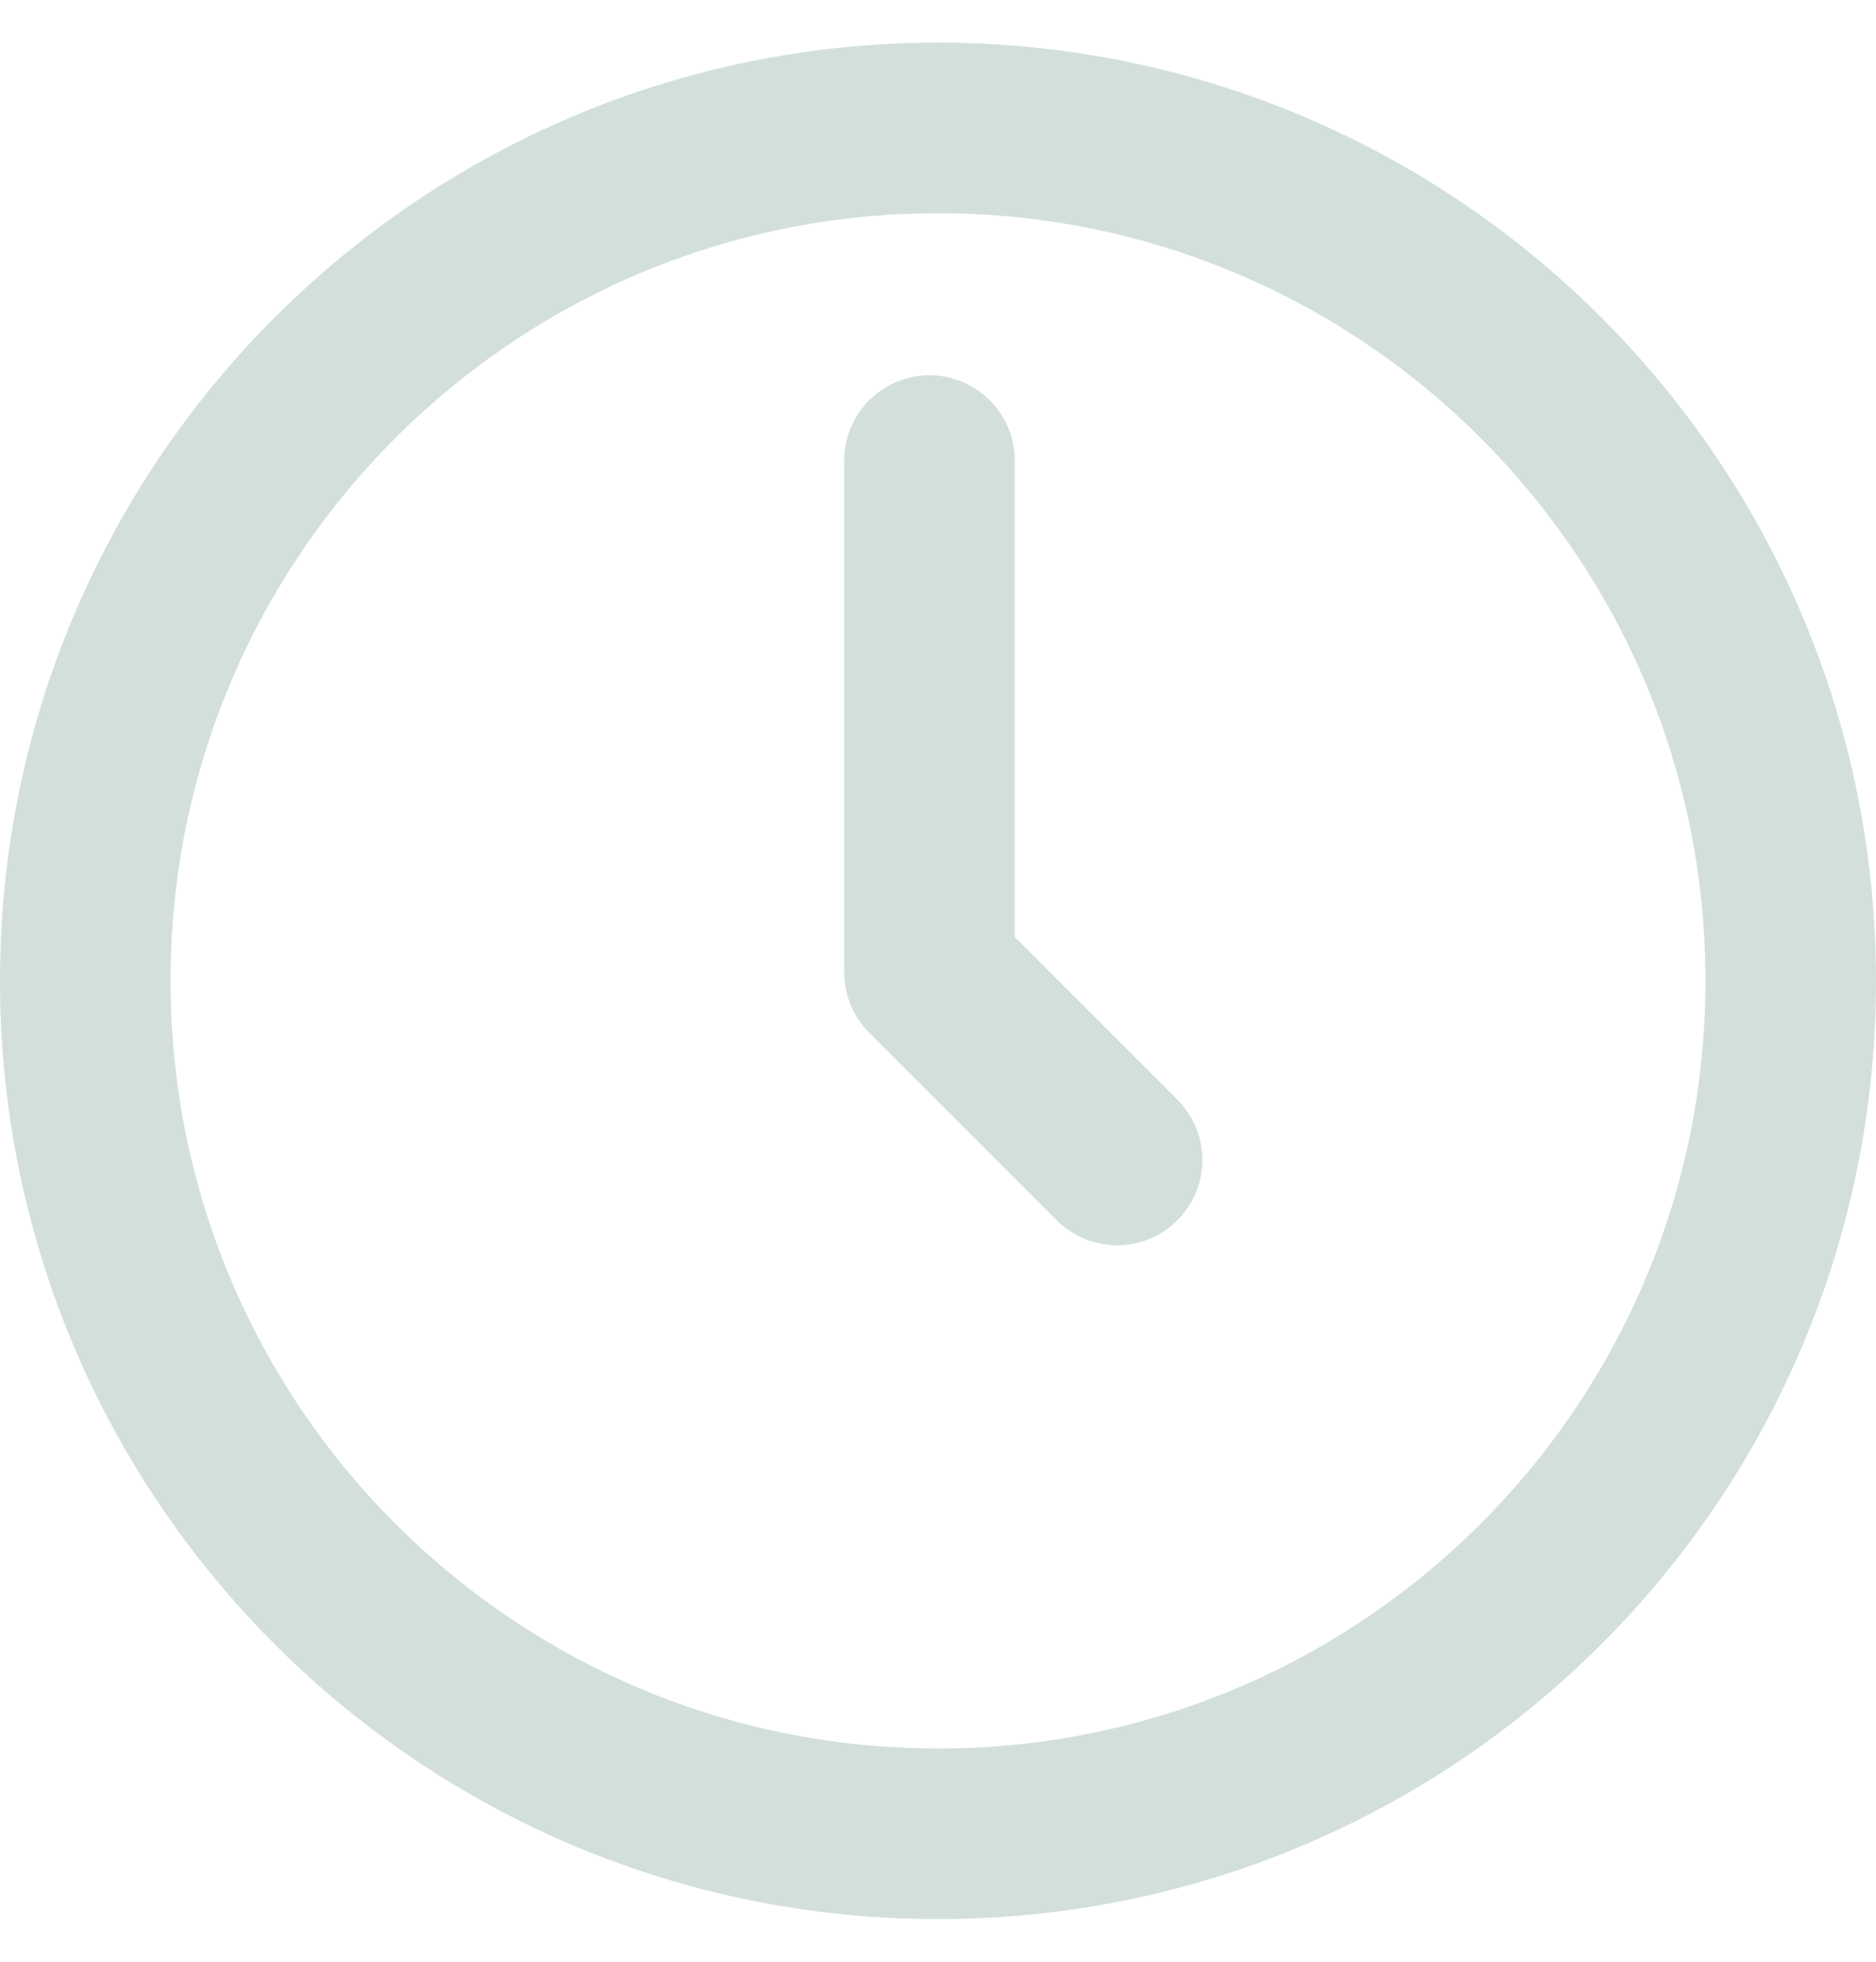 <svg width="22" height="23" viewBox="0 0 22 23" fill="none" xmlns="http://www.w3.org/2000/svg">
<path d="M10.9 5.4V11.4L11 11.5L13.1 13.6" stroke="#D2E0D9" stroke-width="2" stroke-linecap="round" stroke-linejoin="round"/>
<path d="M11 21.5C16.523 21.5 21 17.023 21 11.5C21 5.977 16.523 1.5 11 1.5C5.477 1.5 1 5.977 1 11.5C1 17.023 5.477 21.5 11 21.5Z" stroke="#D2E0D9" stroke-width="2" stroke-linecap="round" stroke-linejoin="round"/>
</svg>
